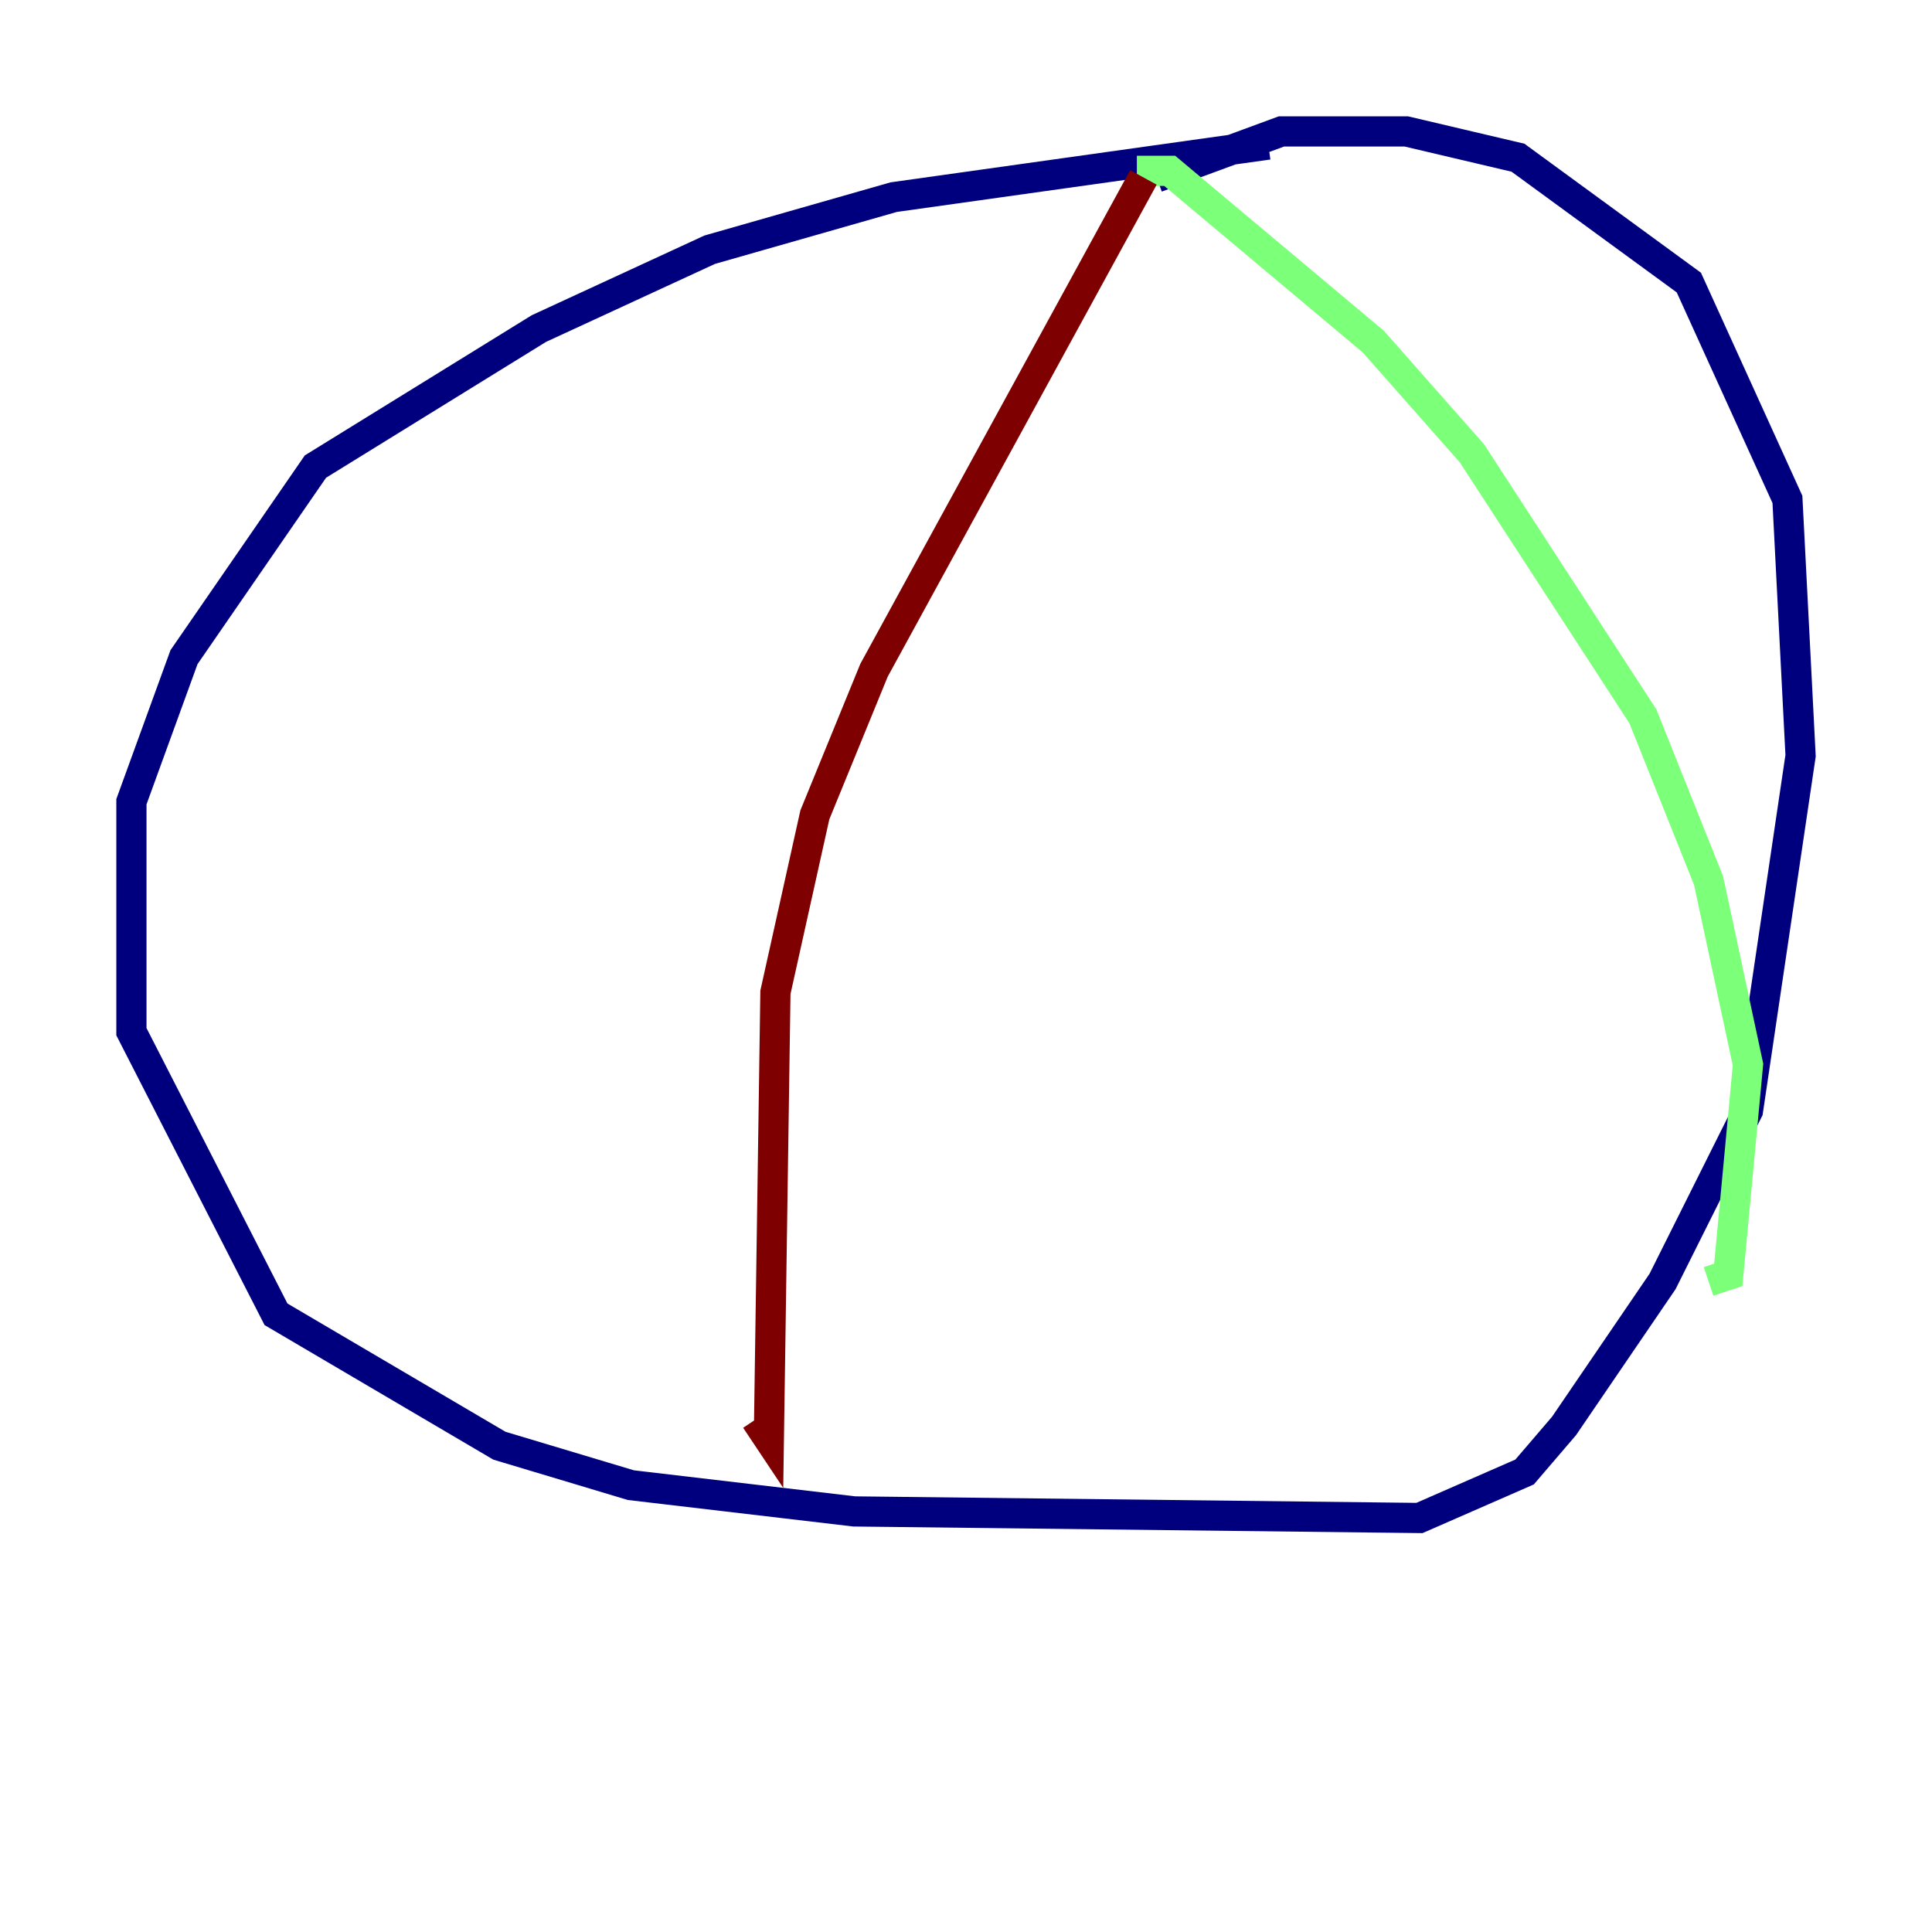 <?xml version="1.0" encoding="utf-8" ?>
<svg baseProfile="tiny" height="128" version="1.2" viewBox="0,0,128,128" width="128" xmlns="http://www.w3.org/2000/svg" xmlns:ev="http://www.w3.org/2001/xml-events" xmlns:xlink="http://www.w3.org/1999/xlink"><defs /><polyline fill="none" points="84.027,9.578 59.211,13.061 47.02,16.544 35.701,21.769 20.898,30.912 12.191,43.537 8.707,53.116 8.707,68.354 18.286,87.075 33.088,95.782 41.796,98.395 56.599,100.136 94.041,100.571 101.007,97.524 103.619,94.476 110.15,84.898 115.809,73.578 119.293,50.068 118.422,33.088 111.891,18.721 100.571,10.449 93.17,8.707 84.898,8.707 76.626,11.755" stroke="#00007f" stroke-width="2" /><polyline fill="none" points="75.32,11.32 77.497,11.32 90.993,22.64 97.524,30.041 108.844,47.456 113.197,58.34 115.809,70.531 114.503,84.463 113.197,84.898" stroke="#7cff79" stroke-width="2" /><polyline fill="none" points="75.755,11.755 57.905,44.408 53.986,53.986 51.374,65.742 50.939,95.347 50.068,94.041" stroke="#7f0000" stroke-width="2" /></svg>